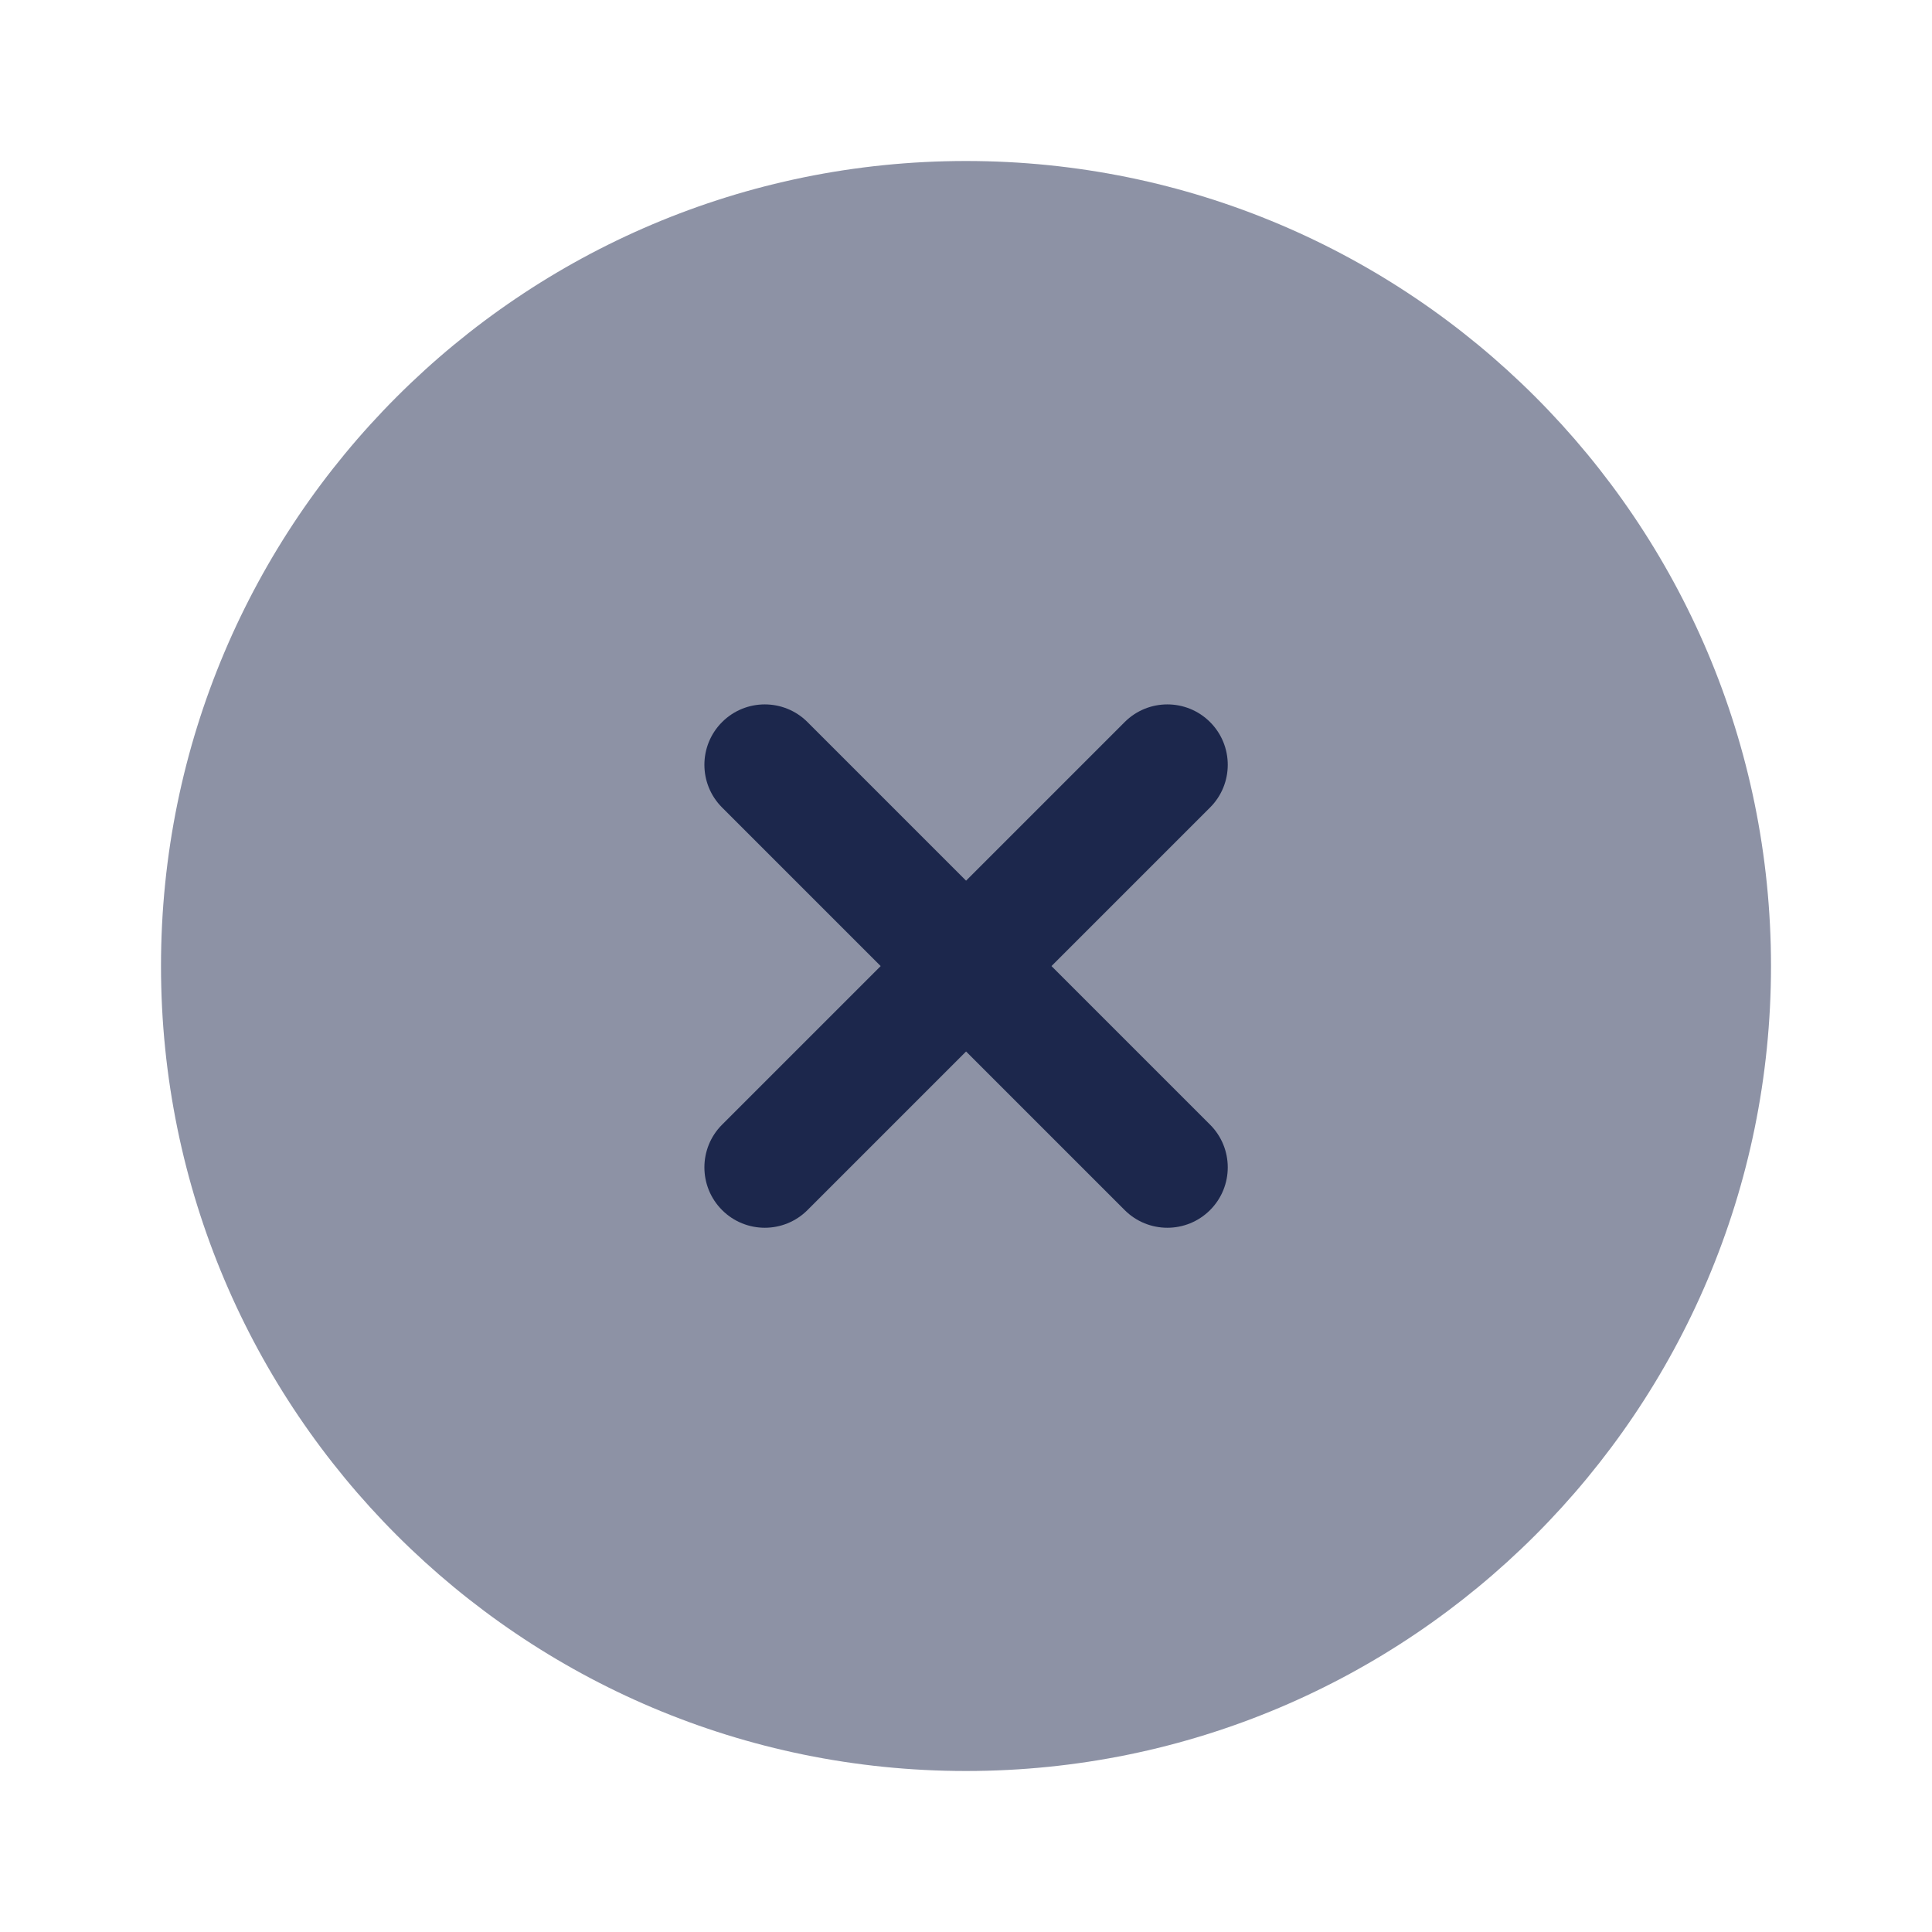 <svg fill="none" height="24" viewBox="0 0 24 24" width="24" xmlns="http://www.w3.org/2000/svg"><g fill="#1c274c"><path d="m22 12c0 5.523-4.477 10-10 10-5.523 0-10-4.477-10-10 0-5.523 4.477-10 10-10 5.523 0 10 4.477 10 10z" opacity=".5"/><path d="m8.97 8.97c.293-.293.768-.293 1.061 0l1.97 1.97 1.97-1.97c.293-.293.768-.293 1.061 0s.293.768 0 1.061l-1.97 1.97 1.97 1.97c.293.293.293.768 0 1.061s-.768.293-1.061 0l-1.97-1.97-1.97 1.97c-.293.293-.768.293-1.061 0s-.293-.768 0-1.061l1.97-1.97-1.97-1.97c-.293-.293-.293-.768 0-1.061z"/></g></svg>